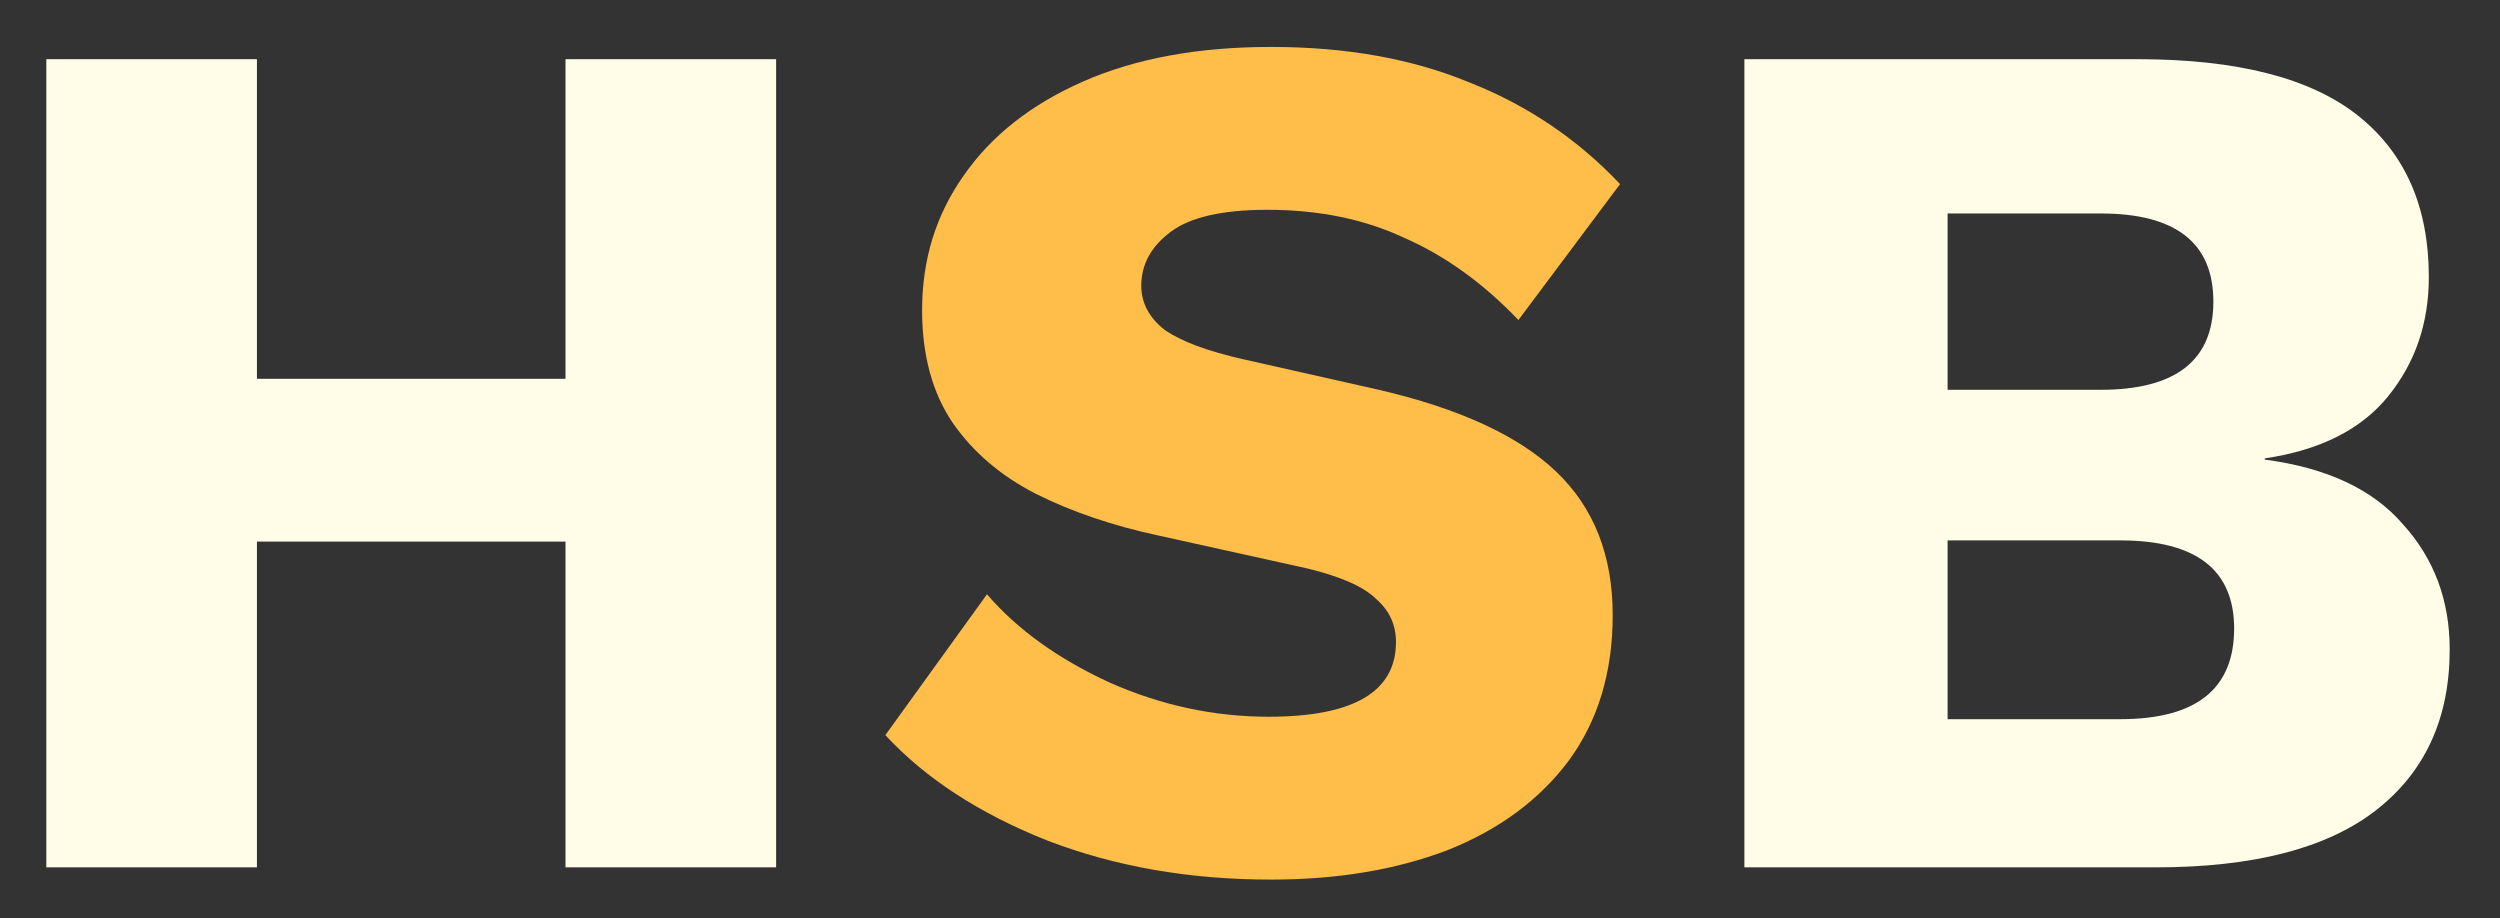 <svg width="49" height="18" viewBox="0 0 49 18" fill="none" xmlns="http://www.w3.org/2000/svg">
<rect x="0" y="0" width="49" height="18" fill="#333333" stroke="none"/>
<path d="M5.036 1.16V7.424H11.084V1.16H15.212V17H11.084V10.616H5.036V17H0.908V1.16H5.036ZM34.19 17V1.16H41.894C43.846 1.16 45.285 1.528 46.214 2.264C47.142 3 47.605 4.056 47.605 5.432C47.605 6.328 47.342 7.104 46.813 7.76C46.285 8.416 45.477 8.824 44.389 8.984V9.008C45.605 9.168 46.51 9.592 47.102 10.28C47.709 10.952 48.014 11.768 48.014 12.728C48.014 14.088 47.526 15.144 46.55 15.896C45.59 16.632 44.157 17 42.254 17H34.19ZM38.173 7.64H41.173C42.645 7.64 43.382 7.064 43.382 5.912C43.382 4.76 42.645 4.184 41.173 4.184H38.173V7.64ZM38.173 14.096H41.557C43.045 14.096 43.789 13.504 43.789 12.32C43.789 11.168 43.045 10.592 41.557 10.592H38.173V14.096Z" fill="#FFFCE8"/>
<path d="M24.913 0.92C26.385 0.92 27.681 1.152 28.801 1.616C29.937 2.064 30.921 2.728 31.753 3.608L29.761 6.272C29.073 5.552 28.329 5.016 27.529 4.664C26.745 4.296 25.849 4.112 24.841 4.112C23.961 4.112 23.329 4.256 22.945 4.544C22.561 4.832 22.369 5.184 22.369 5.6C22.369 5.936 22.521 6.224 22.825 6.464C23.145 6.688 23.657 6.88 24.361 7.04L27.025 7.64C28.609 8.008 29.769 8.544 30.505 9.248C31.241 9.952 31.609 10.888 31.609 12.056C31.609 13.176 31.321 14.128 30.745 14.912C30.169 15.68 29.377 16.264 28.369 16.664C27.361 17.048 26.209 17.24 24.913 17.24C23.313 17.24 21.849 16.984 20.521 16.472C19.193 15.944 18.137 15.256 17.353 14.408L19.345 11.648C19.937 12.336 20.737 12.912 21.745 13.376C22.753 13.824 23.793 14.048 24.865 14.048C26.529 14.048 27.361 13.56 27.361 12.584C27.361 12.248 27.233 11.968 26.977 11.744C26.737 11.504 26.289 11.304 25.633 11.144L22.705 10.496C21.809 10.304 21.009 10.032 20.305 9.68C19.617 9.328 19.073 8.864 18.673 8.288C18.273 7.696 18.073 6.96 18.073 6.08C18.073 5.088 18.345 4.208 18.889 3.44C19.433 2.656 20.217 2.04 21.241 1.592C22.265 1.144 23.489 0.92 24.913 0.92Z" fill="#FFBD4A"/>
</svg>
